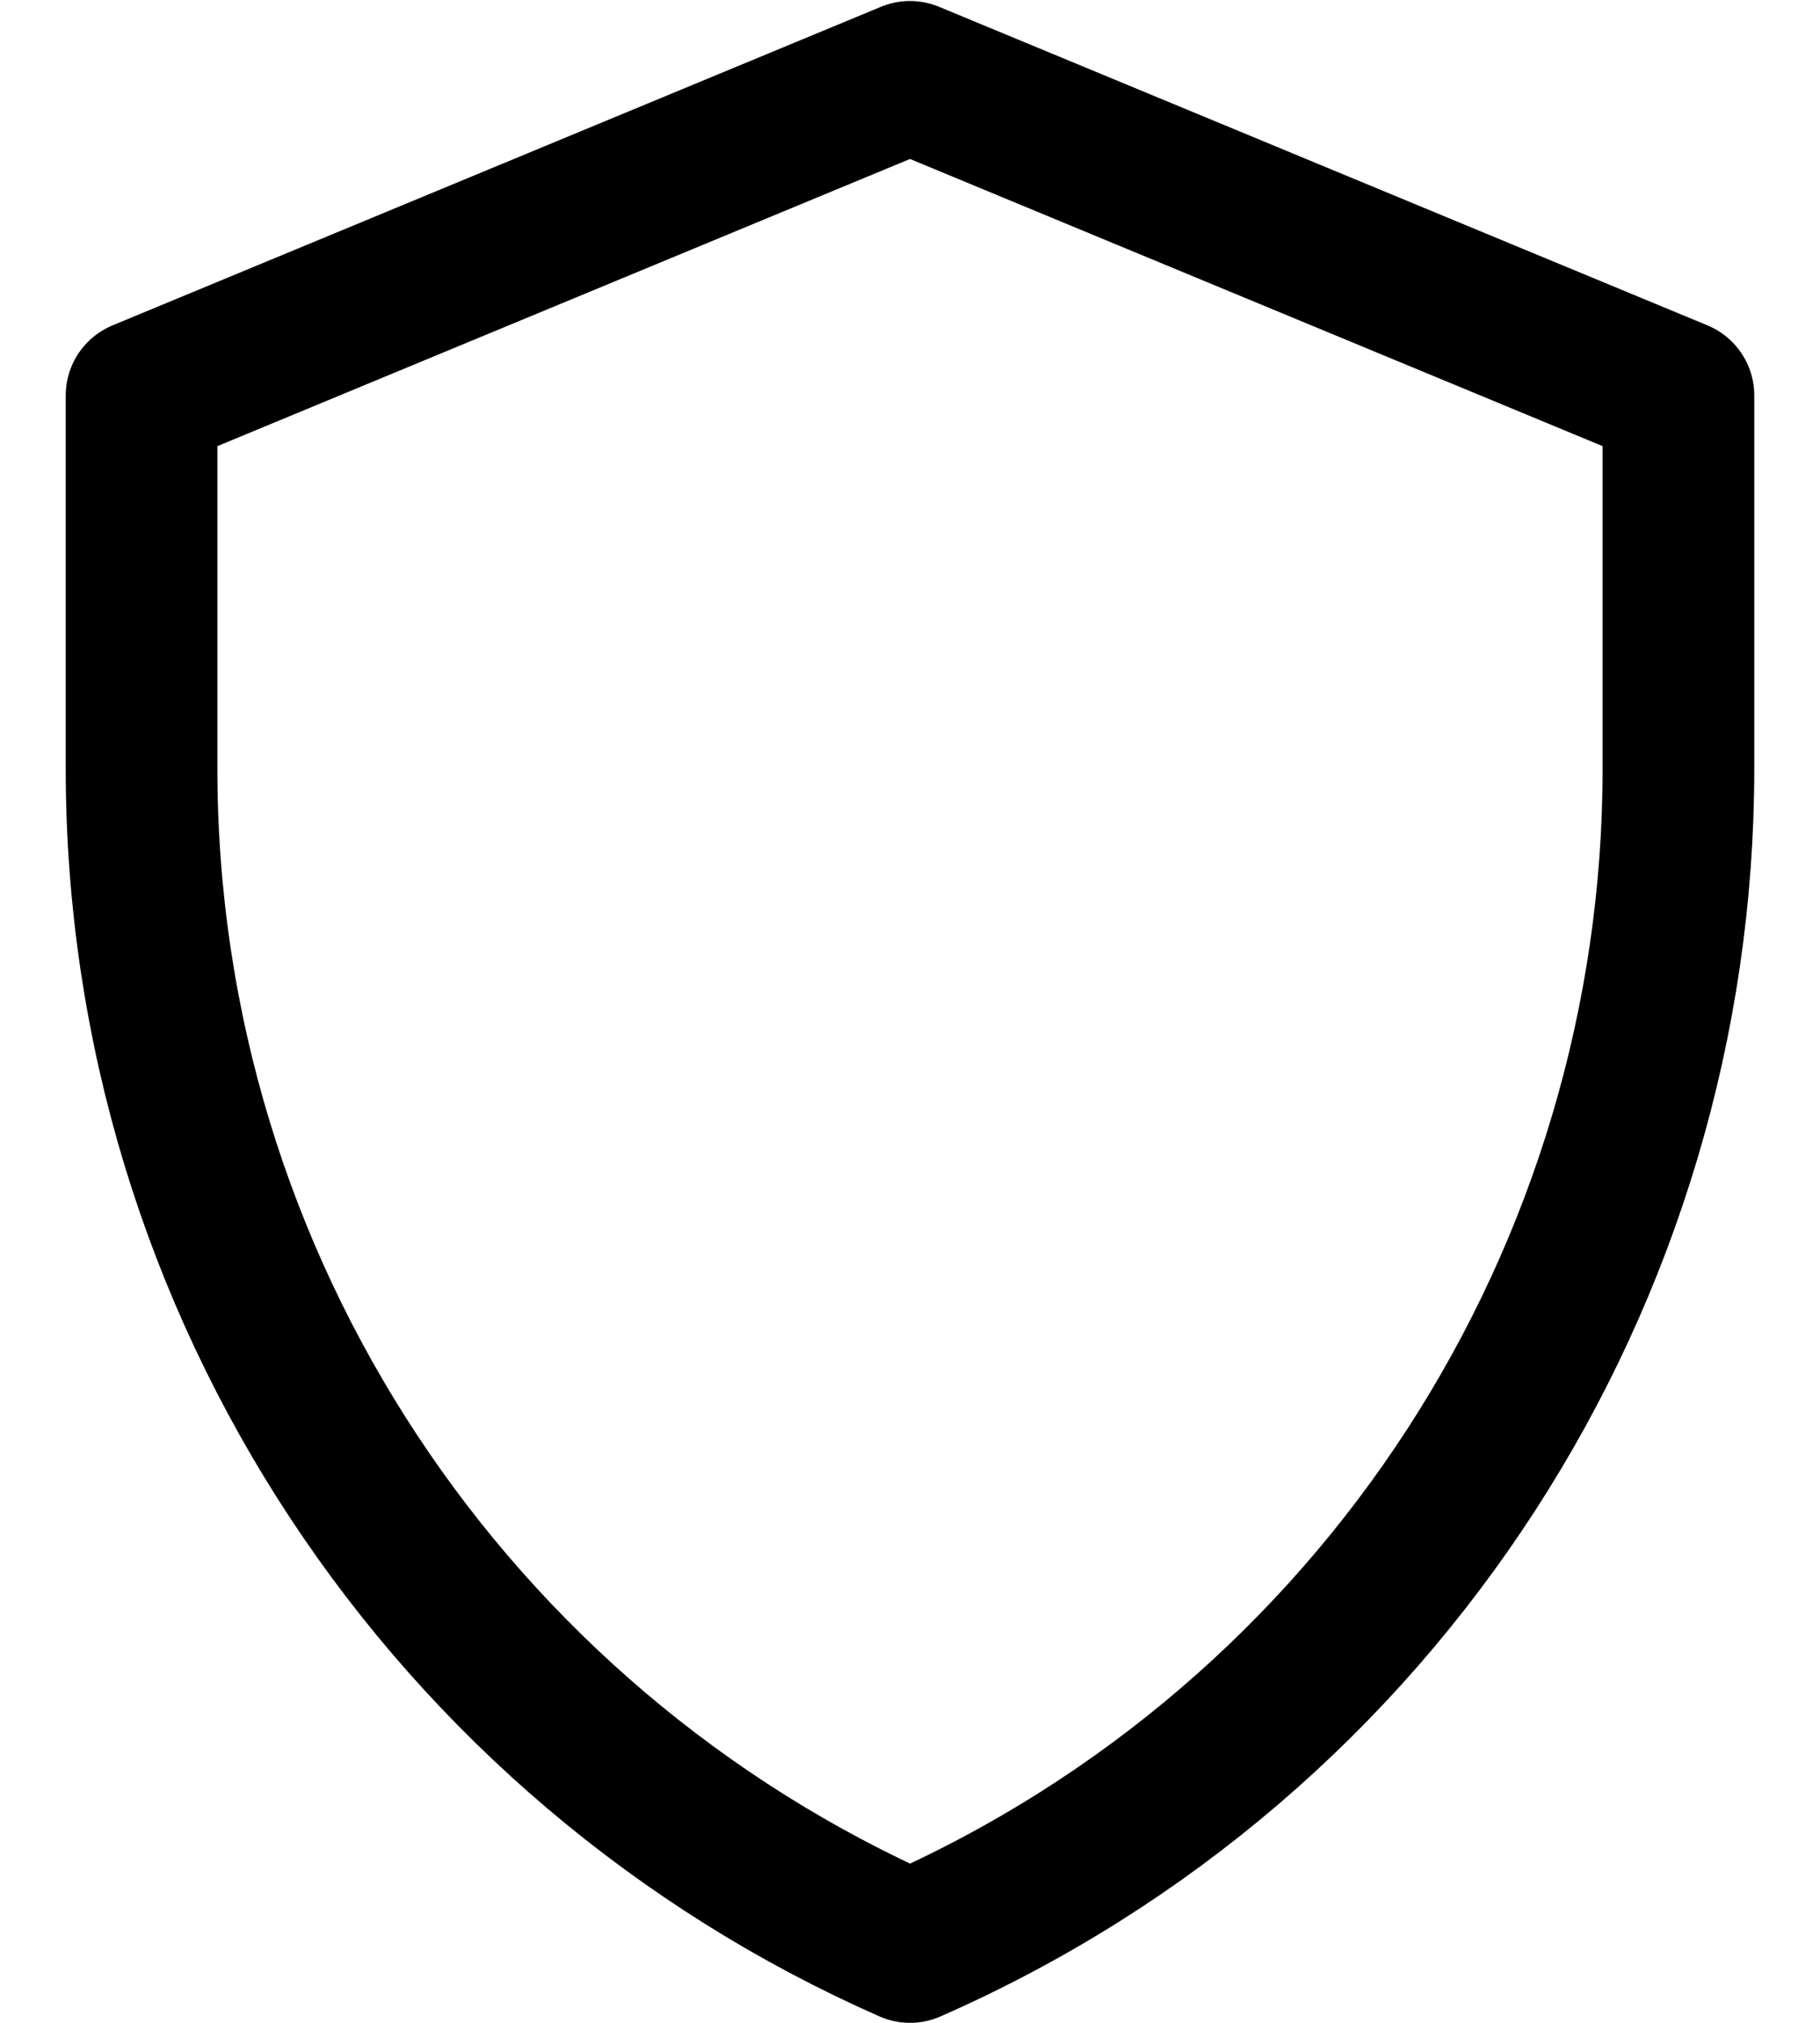 <svg width="18" height="20" viewBox="0 0 18 20" fill="none" xmlns="http://www.w3.org/2000/svg">
<path d="M16.6 7.6C16.6 12.6 13.67 17.2 9 19.25C4.46 17.25 1.4 12.73 1.4 7.6V3.91L9 0.76L16.6 3.91V7.6Z" stroke="black" stroke-width="1.5" stroke-linecap="round" stroke-linejoin="round"/>
</svg>
